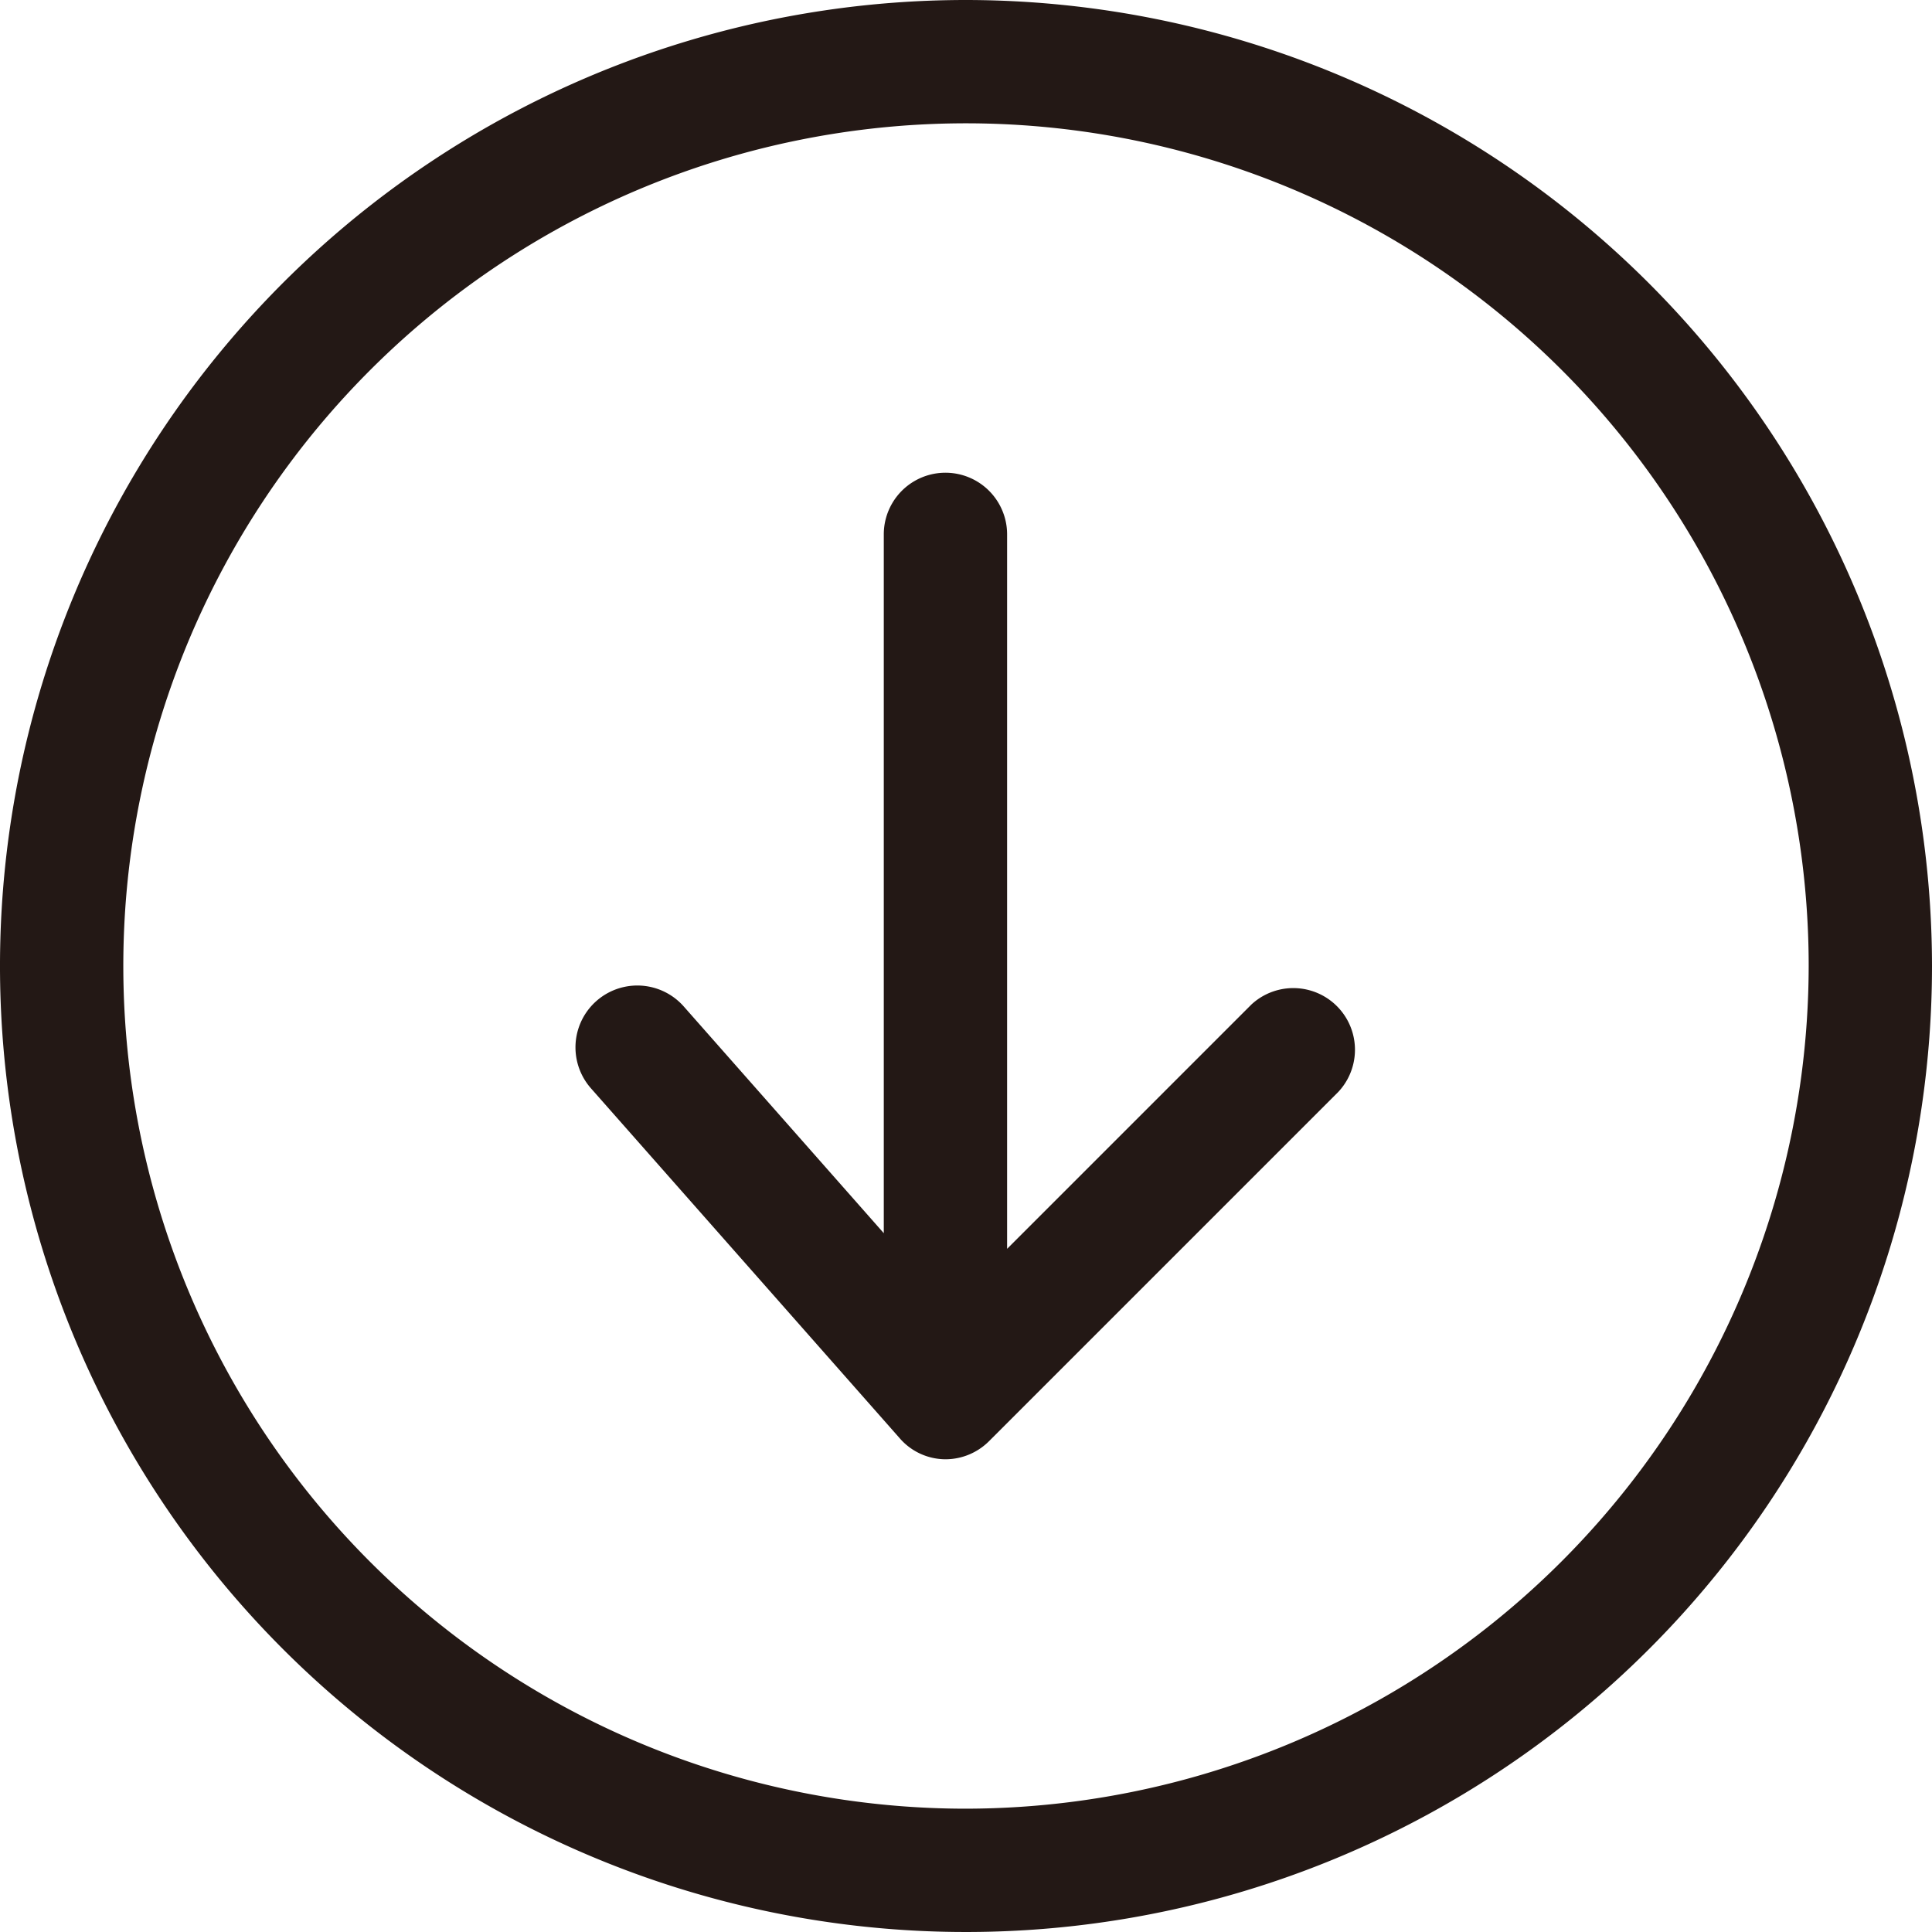 <?xml version="1.0" standalone="no"?><!DOCTYPE svg PUBLIC "-//W3C//DTD SVG 1.1//EN" "http://www.w3.org/Graphics/SVG/1.1/DTD/svg11.dtd"><svg t="1573281355710" class="icon" viewBox="0 0 1024 1024" version="1.1" xmlns="http://www.w3.org/2000/svg" p-id="10624" xmlns:xlink="http://www.w3.org/1999/xlink" width="200" height="200"><defs><style type="text/css"></style></defs><path d="M512 0A512 512 0 1 0 1024 512 512.436 512.436 0 0 0 512 0z m0 958.638A446.638 446.638 0 1 1 958.638 512 447.292 447.292 0 0 1 512 958.638z" fill="#231815" p-id="10625"></path><path d="M663.203 532.48l-129.416 129.416V283.234a32.681 32.681 0 0 0-65.362 0v370.383l-106.104-120.266a32.681 32.681 0 0 0-49.021 43.574l163.404 185.191a32.245 32.245 0 0 0 24.402 11.329 32.681 32.681 0 0 0 23.094-9.586l185.191-185.191a32.681 32.681 0 0 0-46.189-46.189z" fill="#231815" p-id="10626"></path></svg>